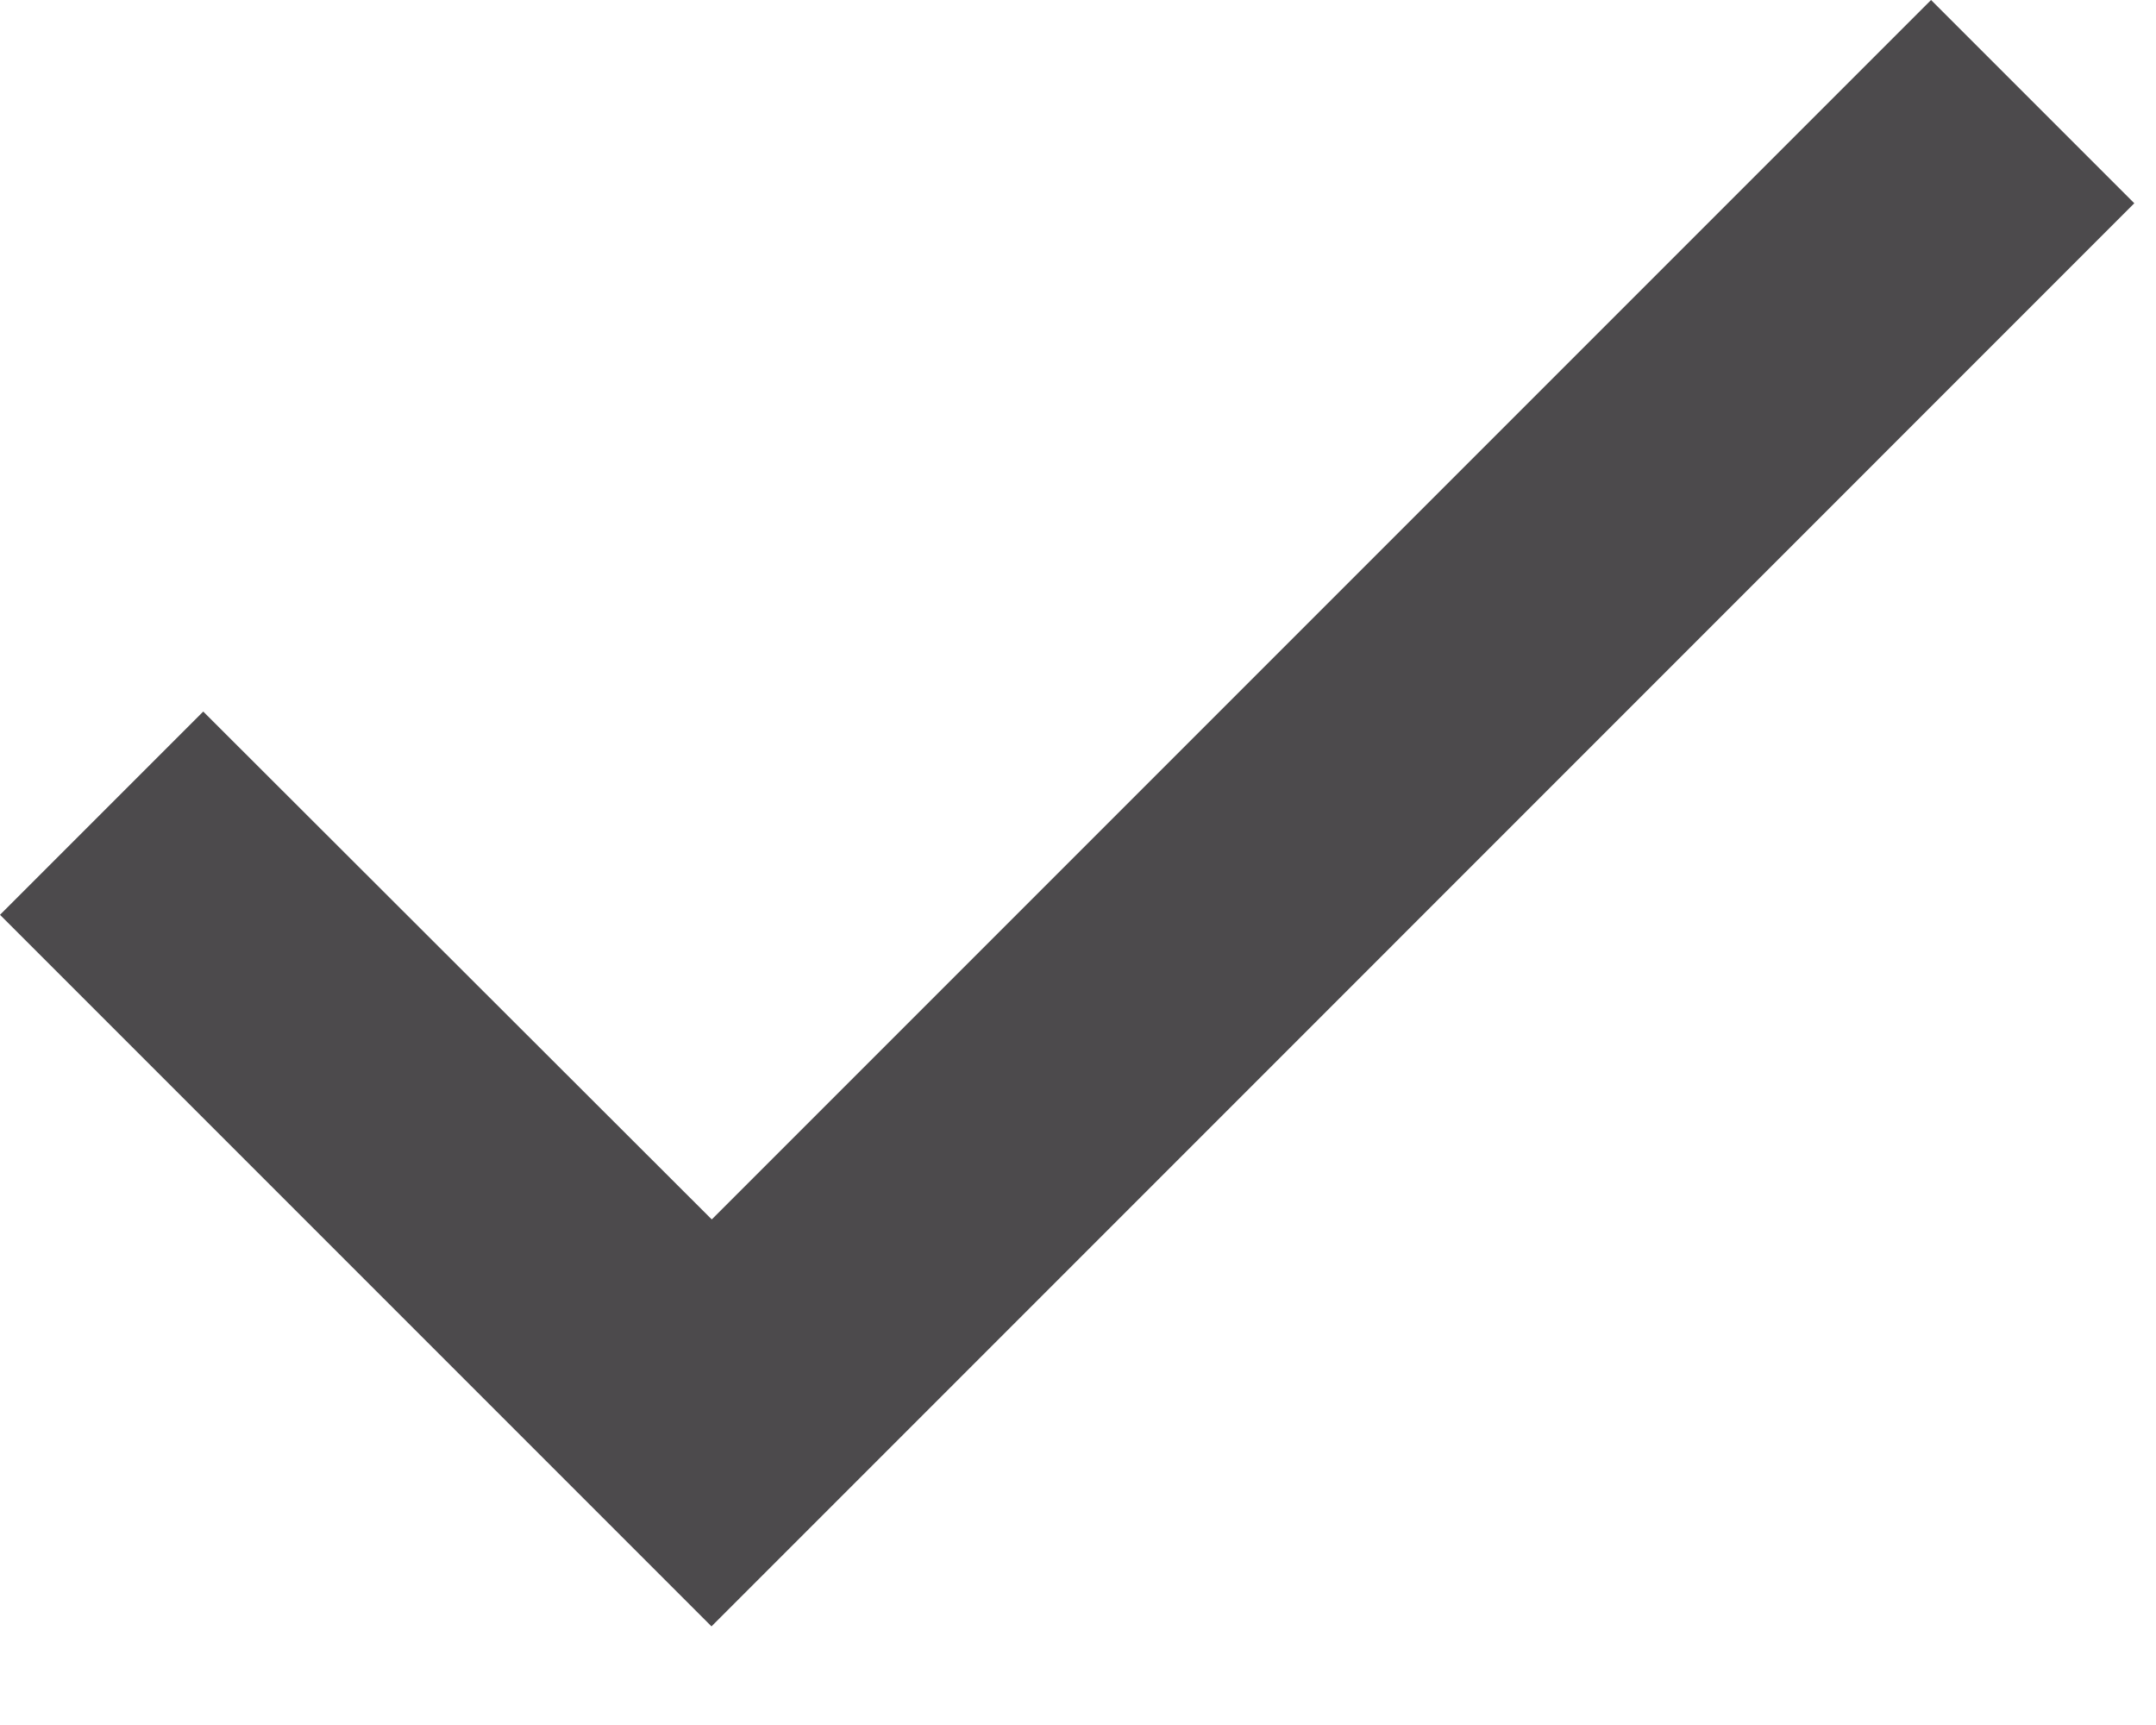 <svg width="15" height="12" viewBox="0 0 15 12" fill="none" xmlns="http://www.w3.org/2000/svg">
<path d="M4.95 11.314L0 6.364L1.414 4.95L4.952 8.483L4.95 8.485L13.435 0L14.849 1.414L6.364 9.9L4.951 11.313L4.95 11.314Z" fill="#4C4A4C"/>
</svg>
